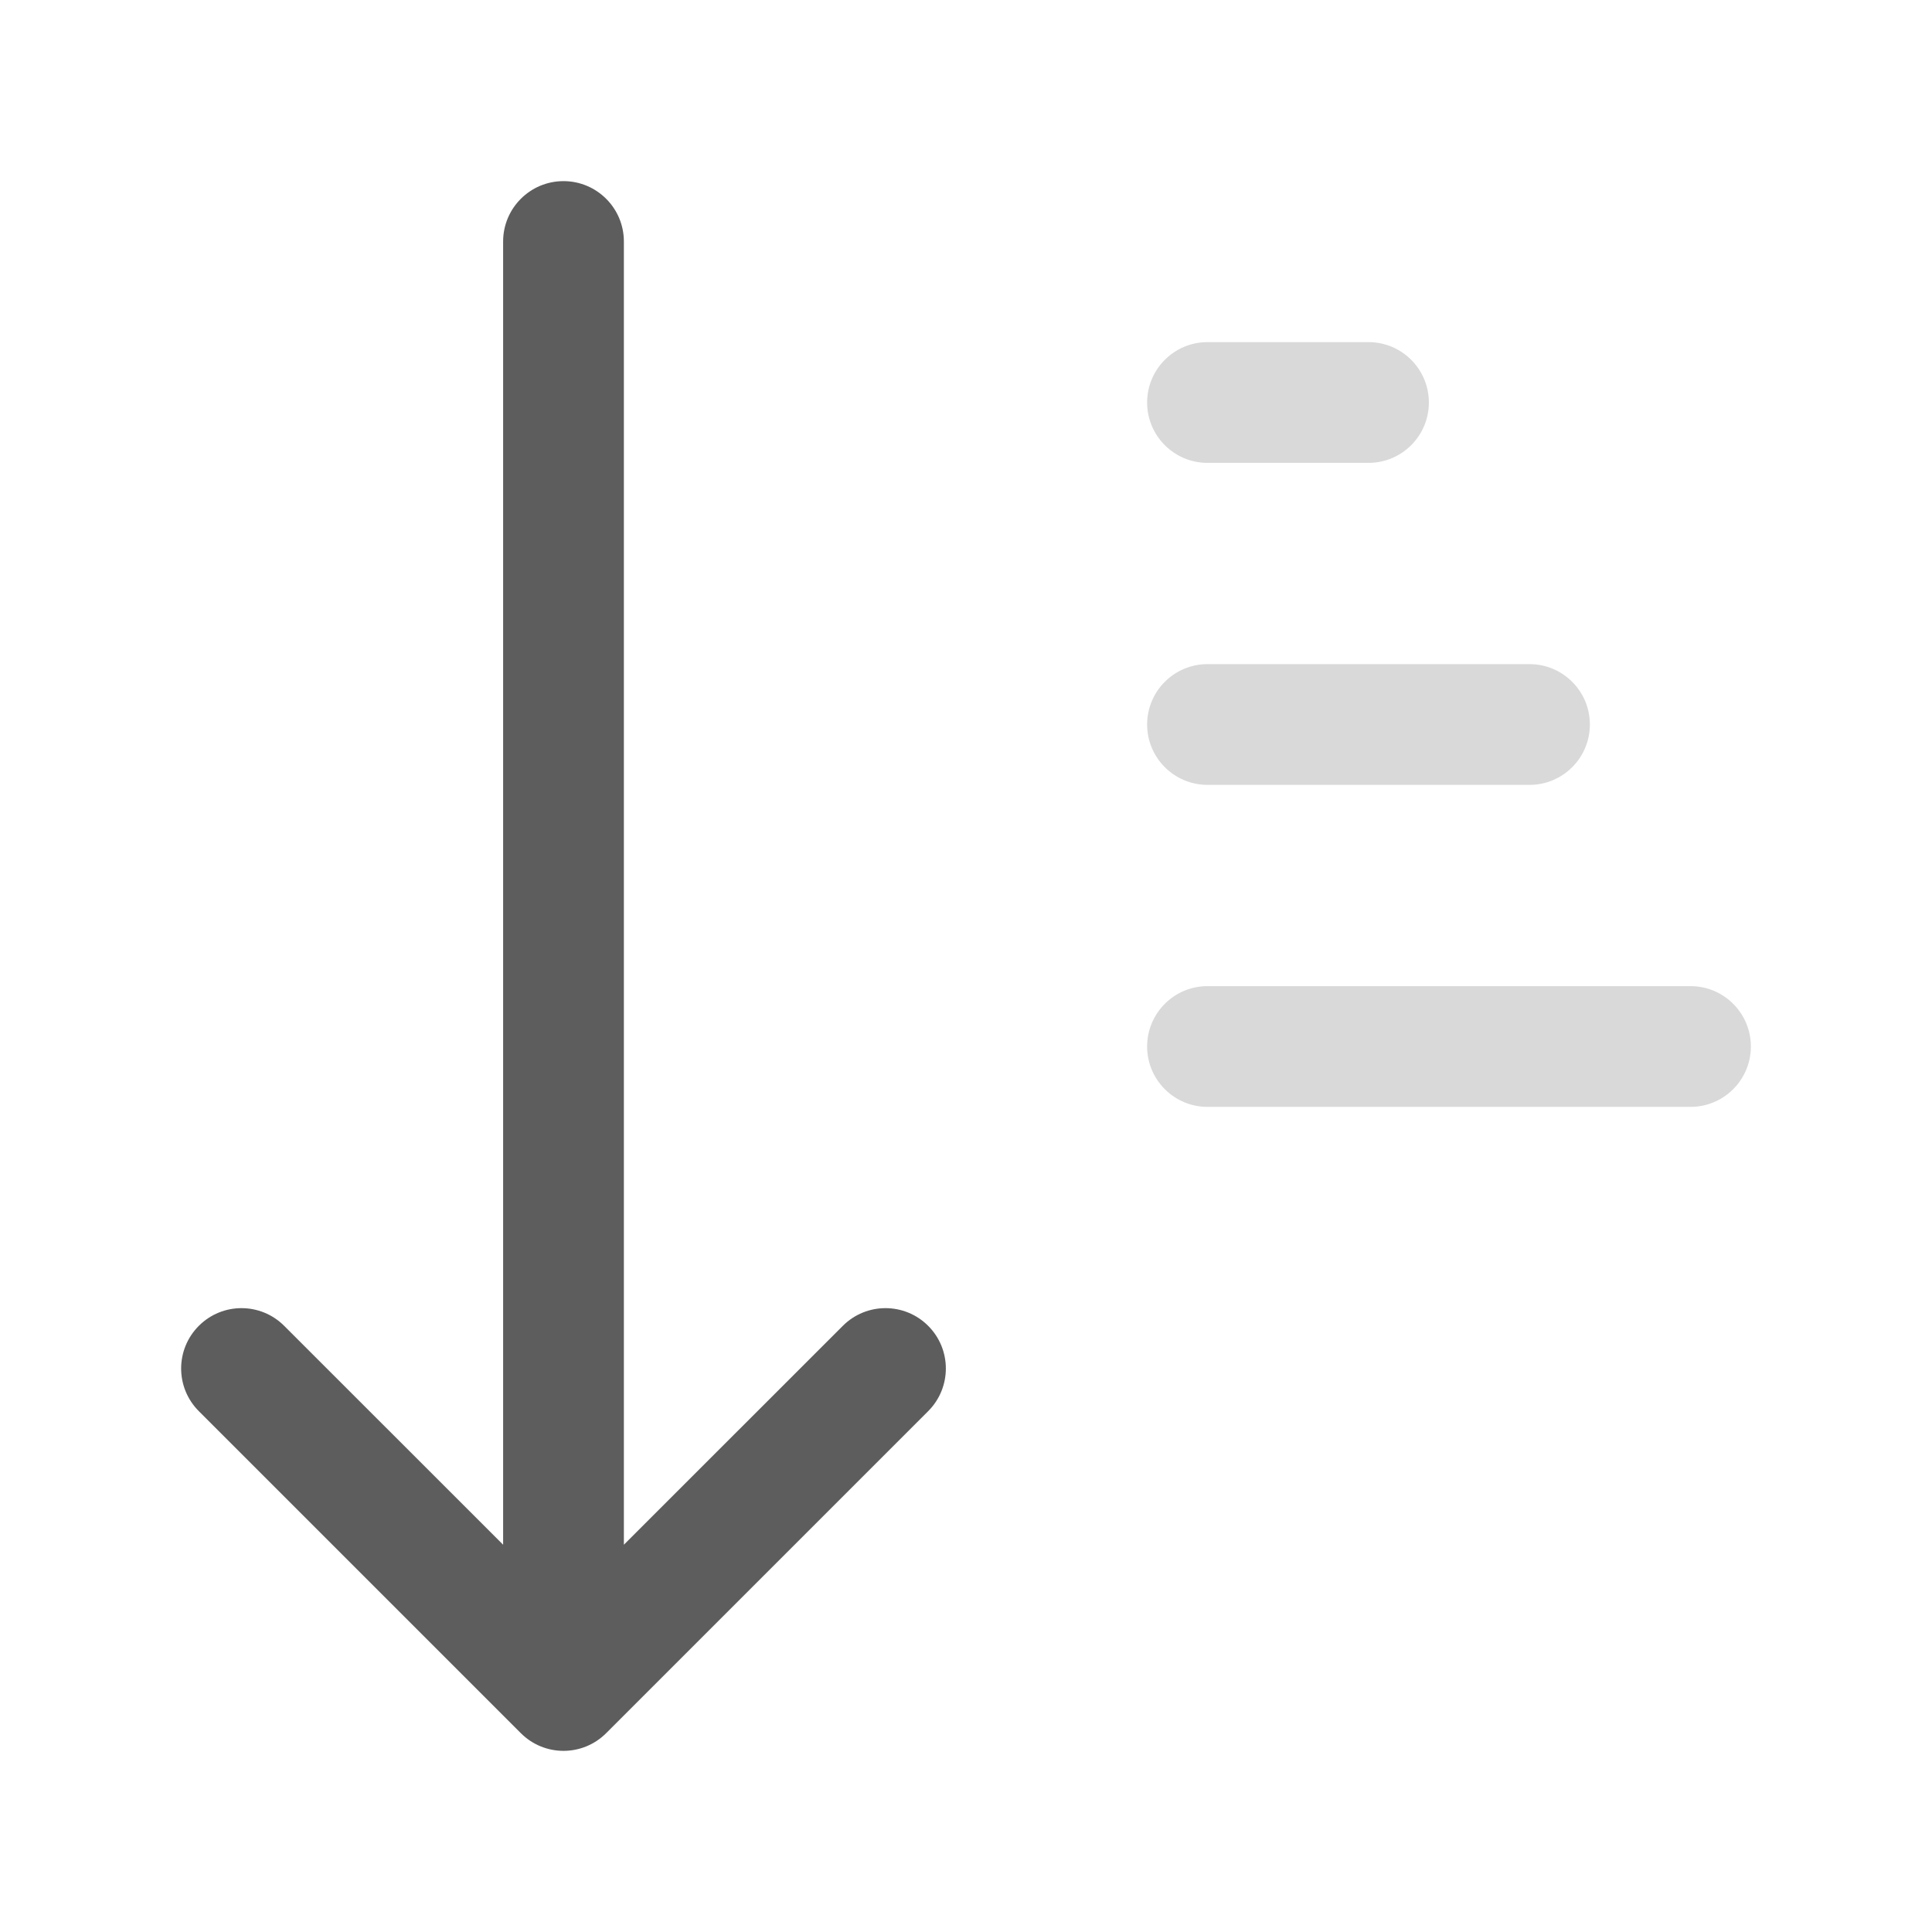 <svg width="24" height="24" viewBox="0 0 24 24" fill="none" xmlns="http://www.w3.org/2000/svg">
<path fill-rule="evenodd" clip-rule="evenodd" d="M7 2.25C7.414 2.25 7.75 2.586 7.75 3V19.189L10.47 16.47C10.763 16.177 11.237 16.177 11.53 16.47C11.823 16.763 11.823 17.237 11.53 17.53L7.53 21.53C7.237 21.823 6.763 21.823 6.47 21.53L2.47 17.53C2.177 17.237 2.177 16.763 2.47 16.47C2.763 16.177 3.237 16.177 3.53 16.47L6.25 19.189V3C6.25 2.586 6.586 2.25 7 2.25Z" fill="#5D5D5D"/>
<path fill-rule="evenodd" clip-rule="evenodd" d="M14.25 5C14.25 4.586 14.586 4.25 15 4.25H17C17.414 4.25 17.75 4.586 17.75 5C17.75 5.414 17.414 5.75 17 5.75H15C14.586 5.75 14.25 5.414 14.25 5ZM14.25 9C14.25 8.586 14.586 8.25 15 8.25H19C19.414 8.25 19.75 8.586 19.75 9C19.75 9.414 19.414 9.75 19 9.75H15C14.586 9.75 14.25 9.414 14.25 9ZM14.25 13C14.25 12.586 14.586 12.25 15 12.25H21C21.414 12.25 21.75 12.586 21.75 13C21.75 13.414 21.414 13.75 21 13.75H15C14.586 13.75 14.25 13.414 14.25 13Z" fill="#D9D9D9"/>
</svg>
